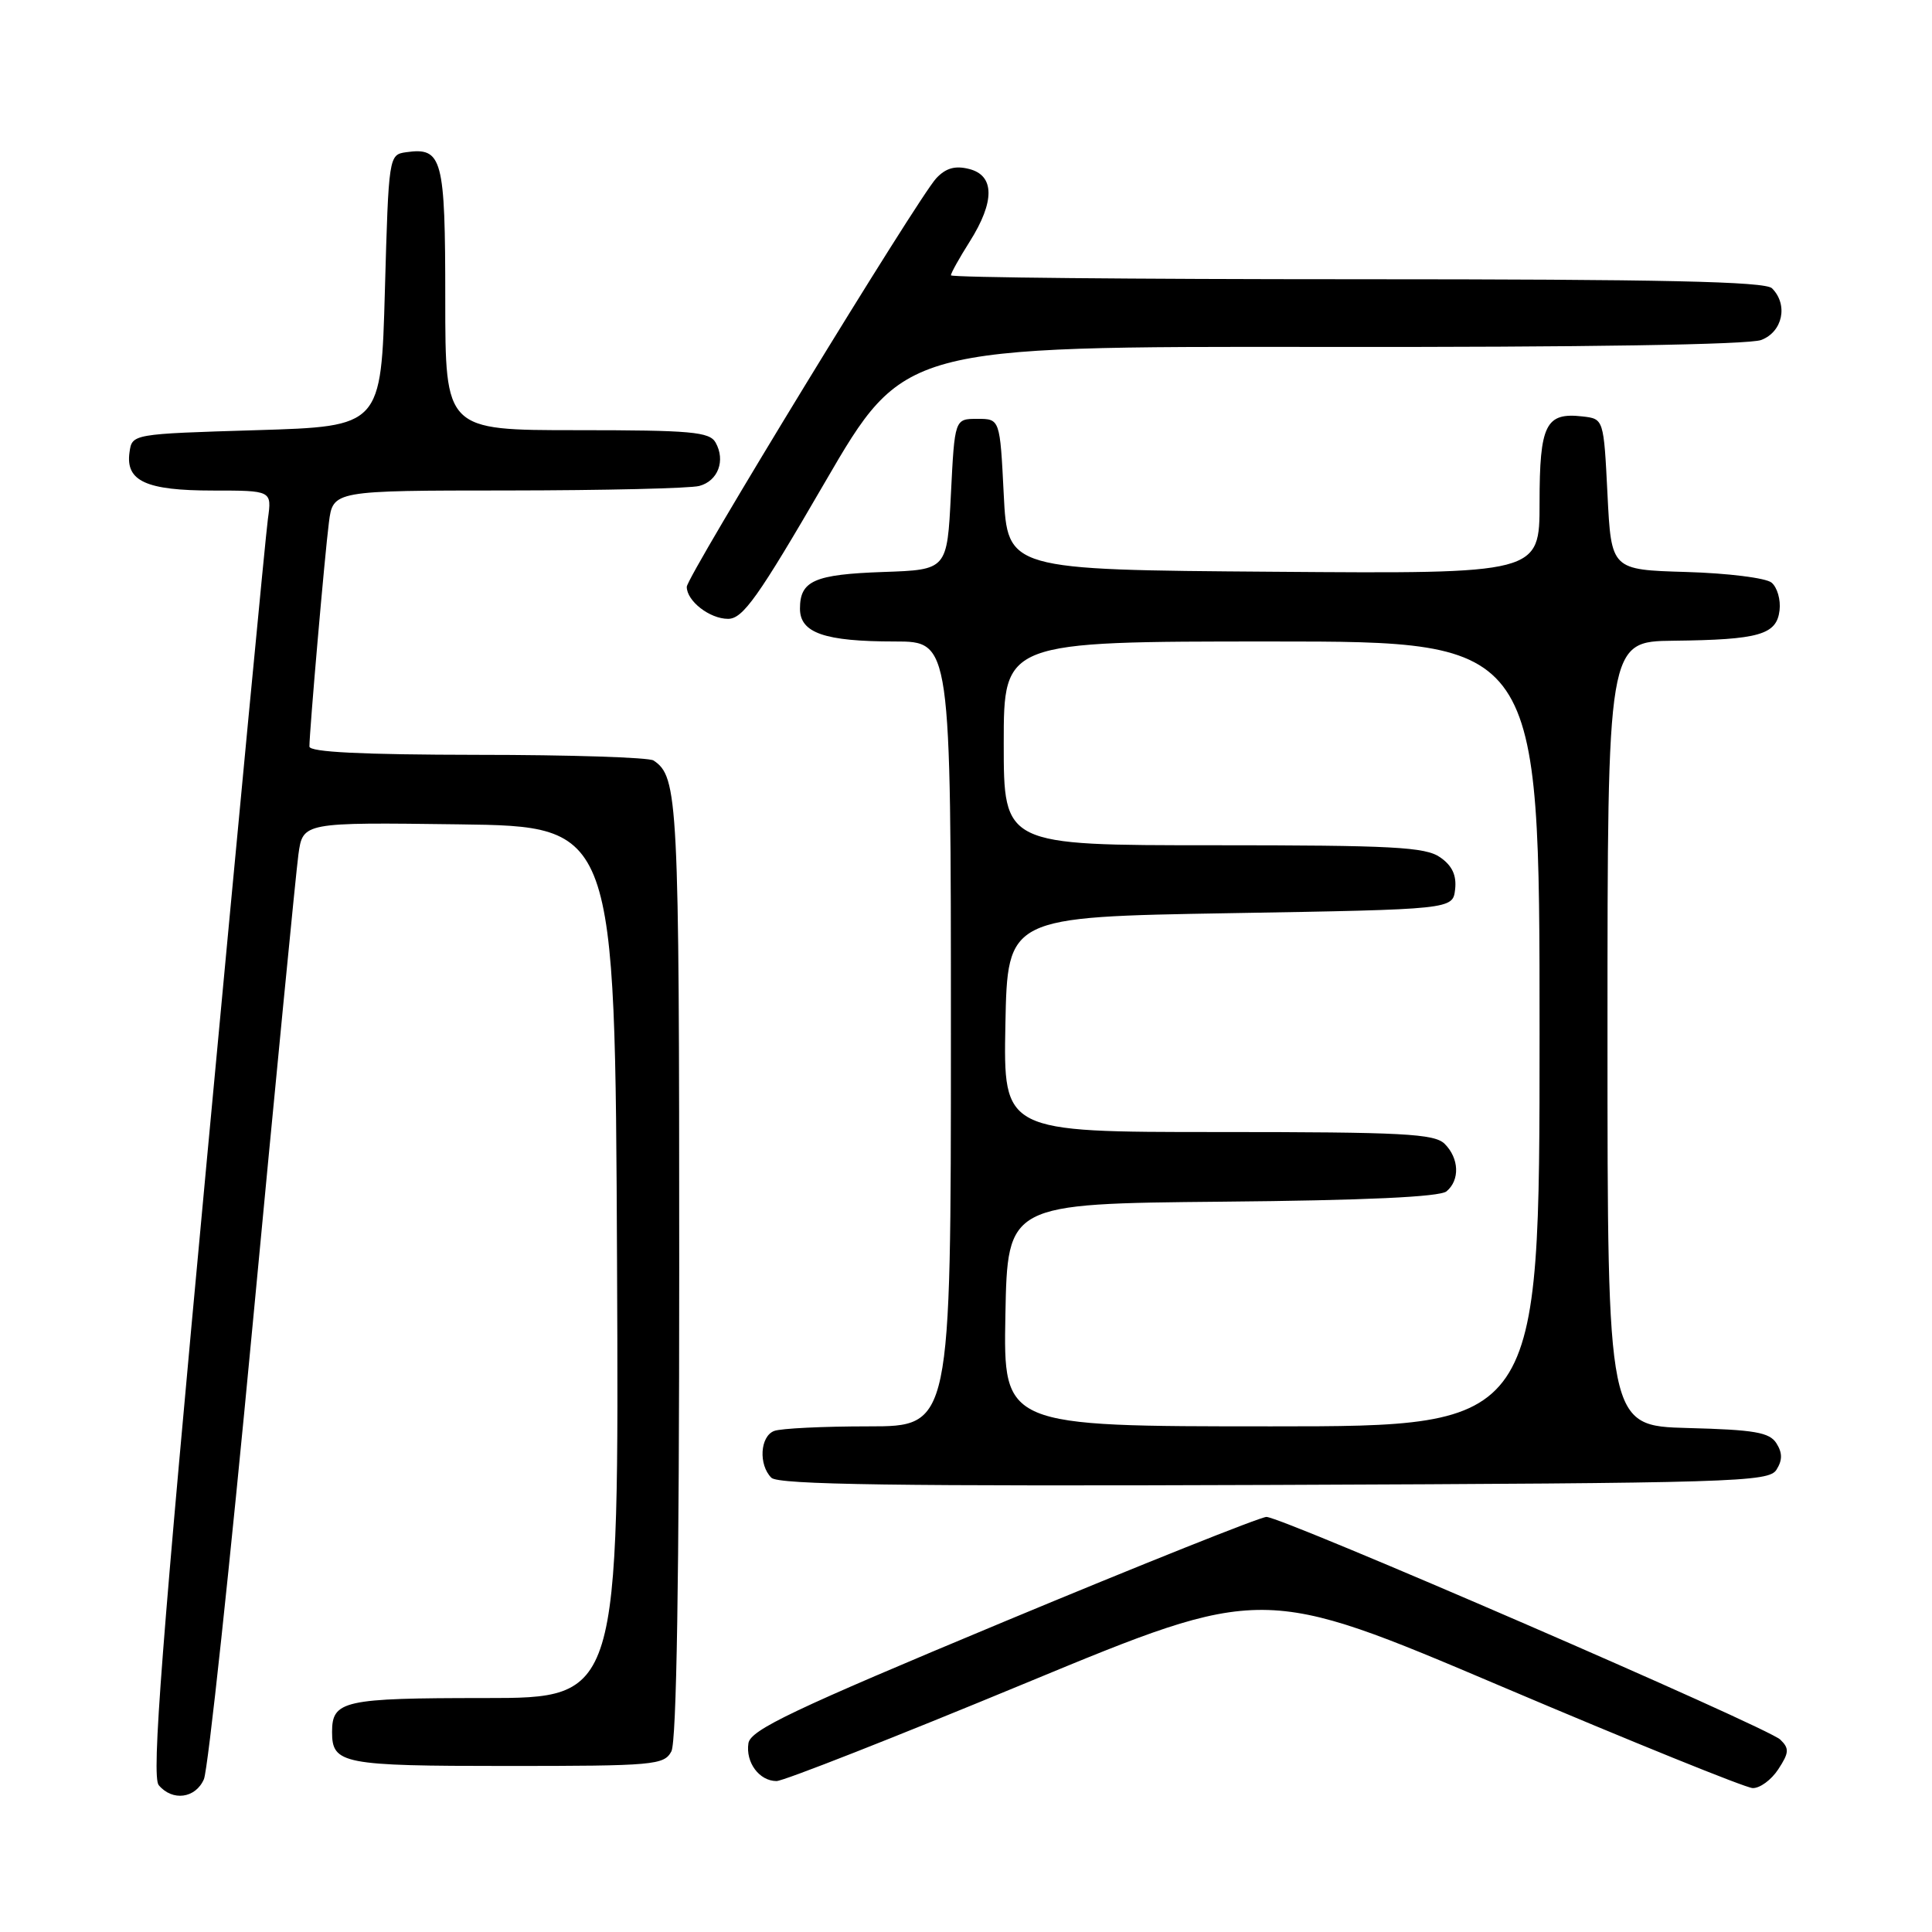 <?xml version="1.0" encoding="UTF-8" standalone="no"?>
<!DOCTYPE svg PUBLIC "-//W3C//DTD SVG 1.1//EN" "http://www.w3.org/Graphics/SVG/1.1/DTD/svg11.dtd" >
<svg xmlns="http://www.w3.org/2000/svg" xmlns:xlink="http://www.w3.org/1999/xlink" version="1.1" viewBox="0 0 256 256">
 <g >
 <path fill="currentColor"
d=" M 27.02 235.75 C 27.56 234.51 30.47 207.40 33.48 175.50 C 36.49 143.60 39.22 115.58 39.54 113.23 C 40.13 108.96 40.13 108.96 60.81 109.23 C 81.50 109.50 81.50 109.50 81.76 167.25 C 82.02 225.00 82.02 225.00 64.21 225.00 C 45.52 225.00 44.00 225.34 44.00 229.50 C 44.00 233.73 45.37 234.00 67.16 234.00 C 86.67 234.00 87.99 233.88 88.96 232.07 C 89.65 230.79 90.00 208.92 90.00 168.00 C 90.00 105.82 89.85 102.94 86.60 100.77 C 86.00 100.36 75.49 100.02 63.25 100.02 C 48.02 100.00 41.00 99.66 41.00 98.92 C 41.00 96.91 43.03 73.52 43.58 69.25 C 44.12 65.00 44.12 65.00 67.31 64.99 C 80.07 64.98 91.47 64.71 92.66 64.39 C 95.14 63.73 96.16 61.03 94.82 58.64 C 94.02 57.22 91.59 57.00 76.45 57.00 C 59.00 57.00 59.00 57.00 59.00 39.62 C 59.00 20.93 58.62 19.49 53.81 20.17 C 51.52 20.50 51.50 20.64 51.00 38.50 C 50.50 56.50 50.50 56.50 34.00 57.00 C 17.50 57.50 17.50 57.50 17.16 59.94 C 16.62 63.75 19.36 65.00 28.20 65.00 C 36.02 65.00 36.02 65.00 35.50 68.75 C 35.21 70.81 31.57 109.08 27.40 153.79 C 21.39 218.23 20.07 235.37 21.03 236.54 C 22.84 238.71 25.91 238.31 27.02 235.75 Z  M 235.63 234.44 C 237.07 232.24 237.11 231.68 235.90 230.51 C 234.24 228.88 169.90 201.00 167.81 201.00 C 167.02 201.00 151.32 207.27 132.93 214.93 C 105.06 226.55 99.45 229.21 99.17 230.99 C 98.78 233.53 100.61 236.00 102.90 236.00 C 103.81 236.00 118.68 230.16 135.93 223.01 C 167.31 210.02 167.31 210.02 198.91 223.44 C 216.28 230.82 231.28 236.89 232.23 236.93 C 233.18 236.97 234.71 235.85 235.63 234.44 Z  M 235.39 194.75 C 236.19 193.48 236.19 192.52 235.39 191.25 C 234.47 189.79 232.50 189.45 223.64 189.22 C 213.00 188.93 213.00 188.93 213.00 136.97 C 213.00 85.00 213.00 85.00 221.75 84.90 C 233.10 84.77 235.42 84.11 235.80 80.87 C 235.97 79.47 235.49 77.82 234.74 77.20 C 234.00 76.58 228.91 75.95 223.44 75.79 C 213.50 75.50 213.50 75.50 213.00 65.50 C 212.50 55.50 212.50 55.50 209.69 55.18 C 204.81 54.62 204.00 56.25 204.00 66.64 C 204.00 76.03 204.00 76.03 168.75 75.76 C 133.50 75.50 133.50 75.50 133.00 65.50 C 132.50 55.50 132.50 55.50 129.50 55.50 C 126.50 55.50 126.50 55.50 126.00 65.50 C 125.50 75.50 125.50 75.50 117.05 75.79 C 107.90 76.11 106.00 76.95 106.00 80.65 C 106.00 83.87 109.25 85.00 118.57 85.00 C 126.00 85.00 126.00 85.00 126.00 137.00 C 126.00 189.00 126.00 189.00 115.08 189.00 C 109.08 189.00 103.45 189.27 102.58 189.61 C 100.71 190.32 100.49 194.09 102.21 195.81 C 103.13 196.73 118.79 196.95 168.85 196.76 C 229.92 196.52 234.36 196.38 235.39 194.75 Z  M 109.28 63.95 C 119.77 45.90 119.77 45.90 175.26 45.97 C 209.97 46.02 231.73 45.67 233.37 45.05 C 236.22 43.97 236.97 40.37 234.80 38.20 C 233.90 37.30 220.31 37.00 179.80 37.00 C 150.21 37.00 126.00 36.77 126.00 36.48 C 126.00 36.19 127.12 34.18 128.50 32.00 C 131.84 26.70 131.81 23.24 128.41 22.39 C 126.56 21.92 125.32 22.27 124.06 23.62 C 121.65 26.19 91.00 76.39 91.00 77.76 C 91.00 79.64 94.04 82.00 96.47 82.00 C 98.43 82.00 100.44 79.18 109.28 63.95 Z  M 133.22 174.25 C 133.50 159.50 133.50 159.50 161.92 159.23 C 180.84 159.06 190.78 158.60 191.67 157.86 C 193.46 156.37 193.35 153.49 191.43 151.57 C 190.07 150.22 185.94 150.00 161.40 150.00 C 132.95 150.00 132.95 150.00 133.22 135.75 C 133.50 121.50 133.50 121.50 163.00 121.00 C 192.50 120.50 192.50 120.50 192.81 117.85 C 193.02 115.99 192.43 114.71 190.83 113.60 C 188.88 112.23 184.60 112.00 160.78 112.00 C 133.00 112.00 133.00 112.00 133.00 98.50 C 133.00 85.00 133.00 85.00 168.50 85.00 C 204.00 85.00 204.00 85.00 204.00 137.00 C 204.00 189.00 204.00 189.00 168.47 189.00 C 132.95 189.00 132.95 189.00 133.22 174.25 Z "/>
</g>
</svg>
